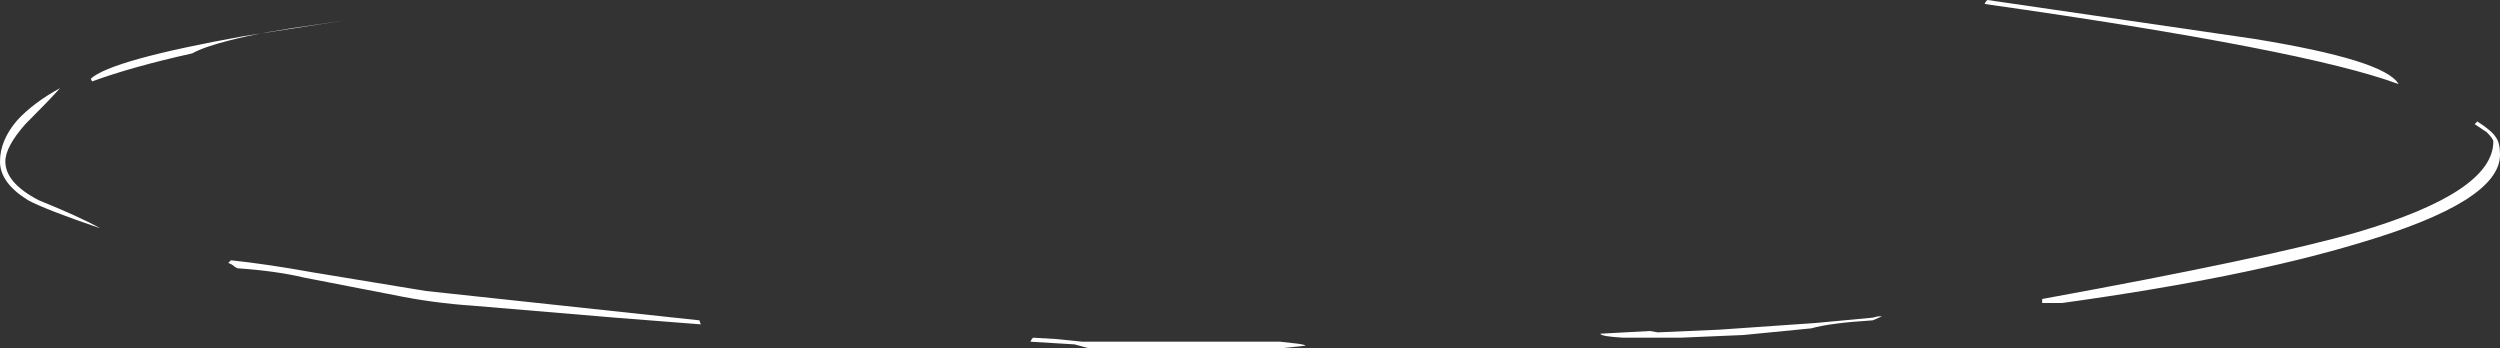<?xml version="1.0" encoding="UTF-8" standalone="no"?>
<svg xmlns:ffdec="https://www.free-decompiler.com/flash" xmlns:xlink="http://www.w3.org/1999/xlink" ffdec:objectType="shape" height="13.05px" width="93.65px" xmlns="http://www.w3.org/2000/svg">
  <rect width="100%" height="100%" fill="#333333" stroke="none"/>
  <g transform="matrix(1.0, 0.0, 0.0, 1.0, 46.7, 5.8)">
    <path d="M27.7 -5.75 L27.75 -5.8 37.7 -4.35 Q42.65 -3.55 43.15 -2.65 39.65 -3.95 27.65 -5.65 27.65 -5.7 27.7 -5.75 M46.8 -0.65 Q46.95 -0.45 46.95 0.0 46.95 1.75 41.7 3.3 37.4 4.6 30.55 5.55 L29.8 5.55 29.8 5.4 Q38.3 3.85 41.6 2.9 46.7 1.4 46.7 -0.5 46.7 -0.6 46.45 -0.85 L46.0 -1.15 46.1 -1.25 Q46.65 -0.9 46.8 -0.65 M23.45 6.1 L23.65 6.05 23.8 6.05 23.45 6.2 Q21.85 6.3 21.15 6.5 L18.6 6.75 16.25 6.85 14.1 6.85 Q13.25 6.8 13.25 6.7 L15.1 6.6 15.4 6.65 17.7 6.55 21.3 6.3 23.45 6.1 M1.25 7.25 L-5.9 7.25 -6.45 7.1 -8.1 7.0 -8.05 6.9 -8.0 6.85 -7.15 6.9 -6.15 7.0 1.25 7.0 1.7 7.05 Q2.2 7.1 2.2 7.15 L1.25 7.25 M-45.75 -1.15 Q-46.5 -0.3 -46.5 0.25 -46.5 1.05 -45.25 1.7 -43.65 2.35 -42.95 2.75 -45.0 2.05 -45.65 1.7 -46.7 1.05 -46.7 0.25 -46.7 -0.55 -46.05 -1.3 -45.45 -1.95 -44.45 -2.5 -44.8 -2.1 -45.75 -1.15 M-43.3 -2.85 Q-42.55 -3.55 -37.55 -4.45 L-33.7 -5.05 -34.7 -4.9 Q-36.9 -4.6 -38.05 -4.3 -39.05 -4.05 -39.5 -3.8 -41.75 -3.3 -43.25 -2.75 L-43.3 -2.85 M-20.45 6.35 L-23.65 6.1 -29.0 5.65 Q-30.5 5.55 -31.95 5.25 L-33.5 4.95 -35.3 4.6 Q-36.35 4.35 -37.8 4.25 L-37.9 4.2 Q-38.0 4.1 -38.15 4.05 L-38.05 3.95 Q-36.65 4.1 -35.0 4.4 L-30.75 5.1 -20.5 6.2 -20.45 6.35" fill="#ffffff" fill-rule="evenodd" stroke="none"/>
  </g>
</svg>
